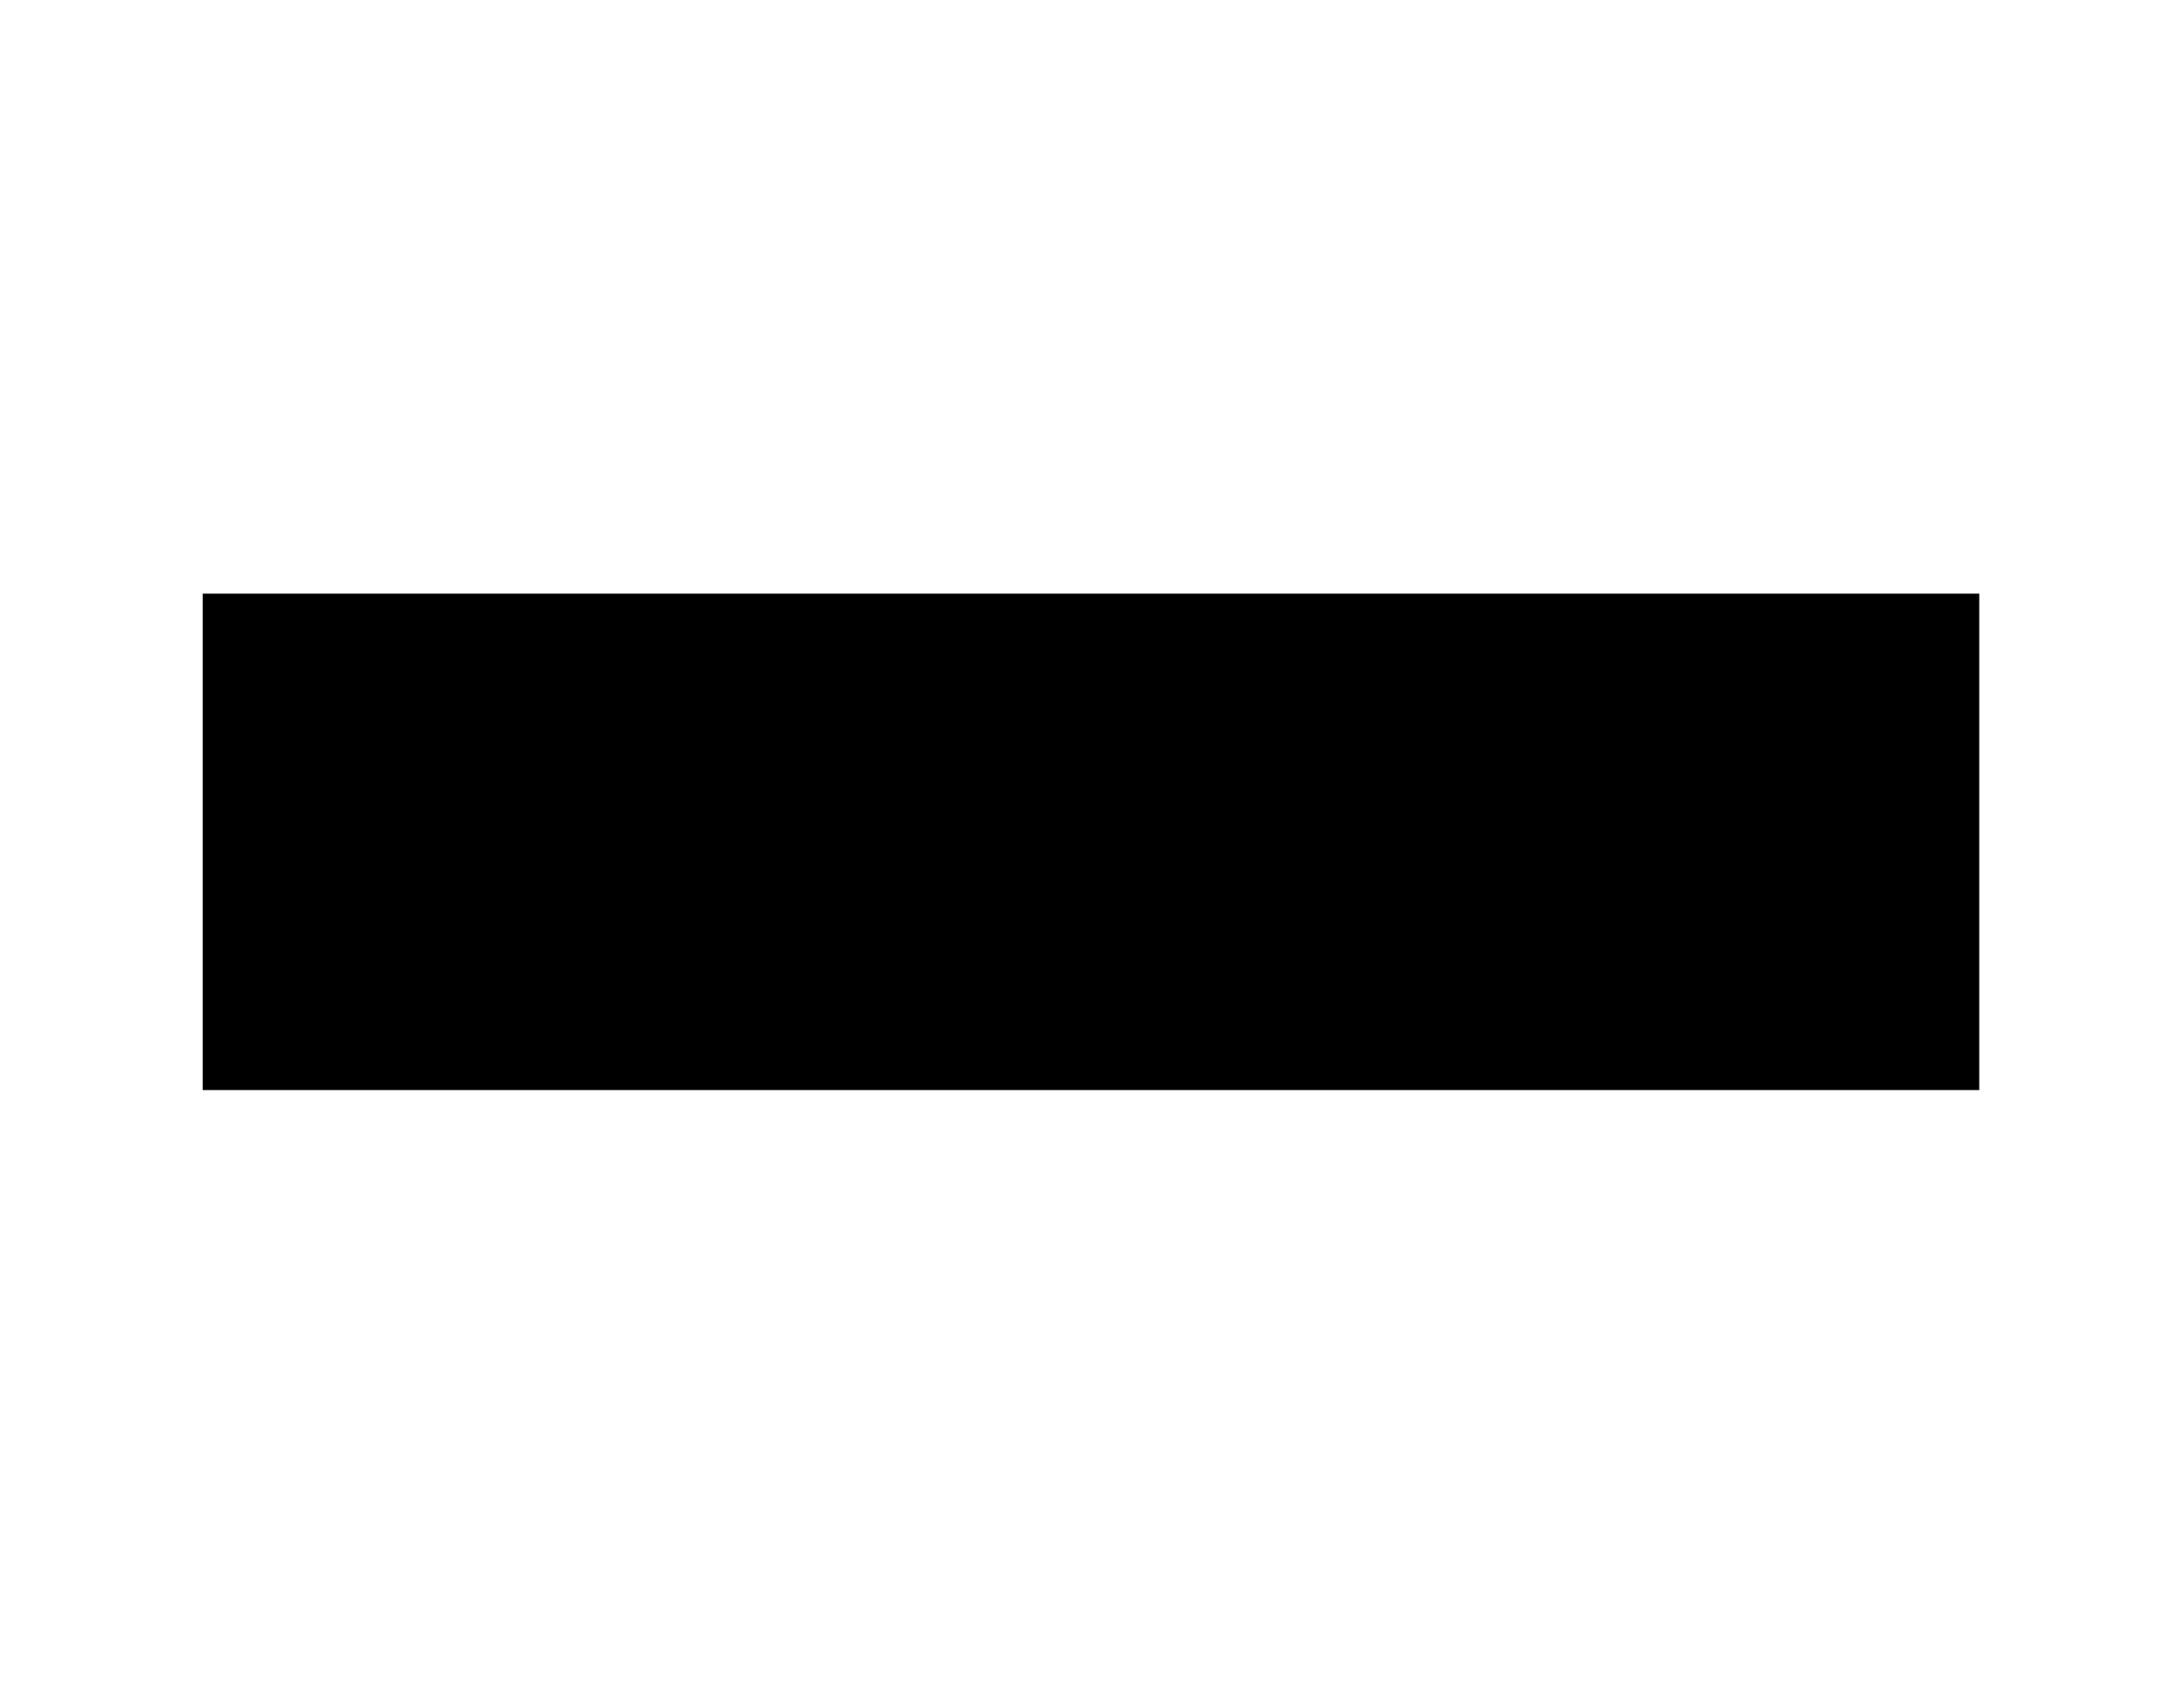 <svg xmlns="http://www.w3.org/2000/svg" viewBox="0 0 1056 816">
  <path d="M674 299v112h64v1h31v-76h-9v-37h-86z"/>
  <path d="M98 287v240h859V287H98z"/>
  <path d="M792 486v31h20v-31h-20z"/>
  <path d="m793 469-1 1v8h8v6h14v33h130v-65h-19v-3h-5v3H810zM604 498v19h55v-21h-51v2h-4zM577 448v69h27v-51h-3v-18h-24zM304 415l12 12v90h258v-72h2v-42H316z"/>
</svg>
